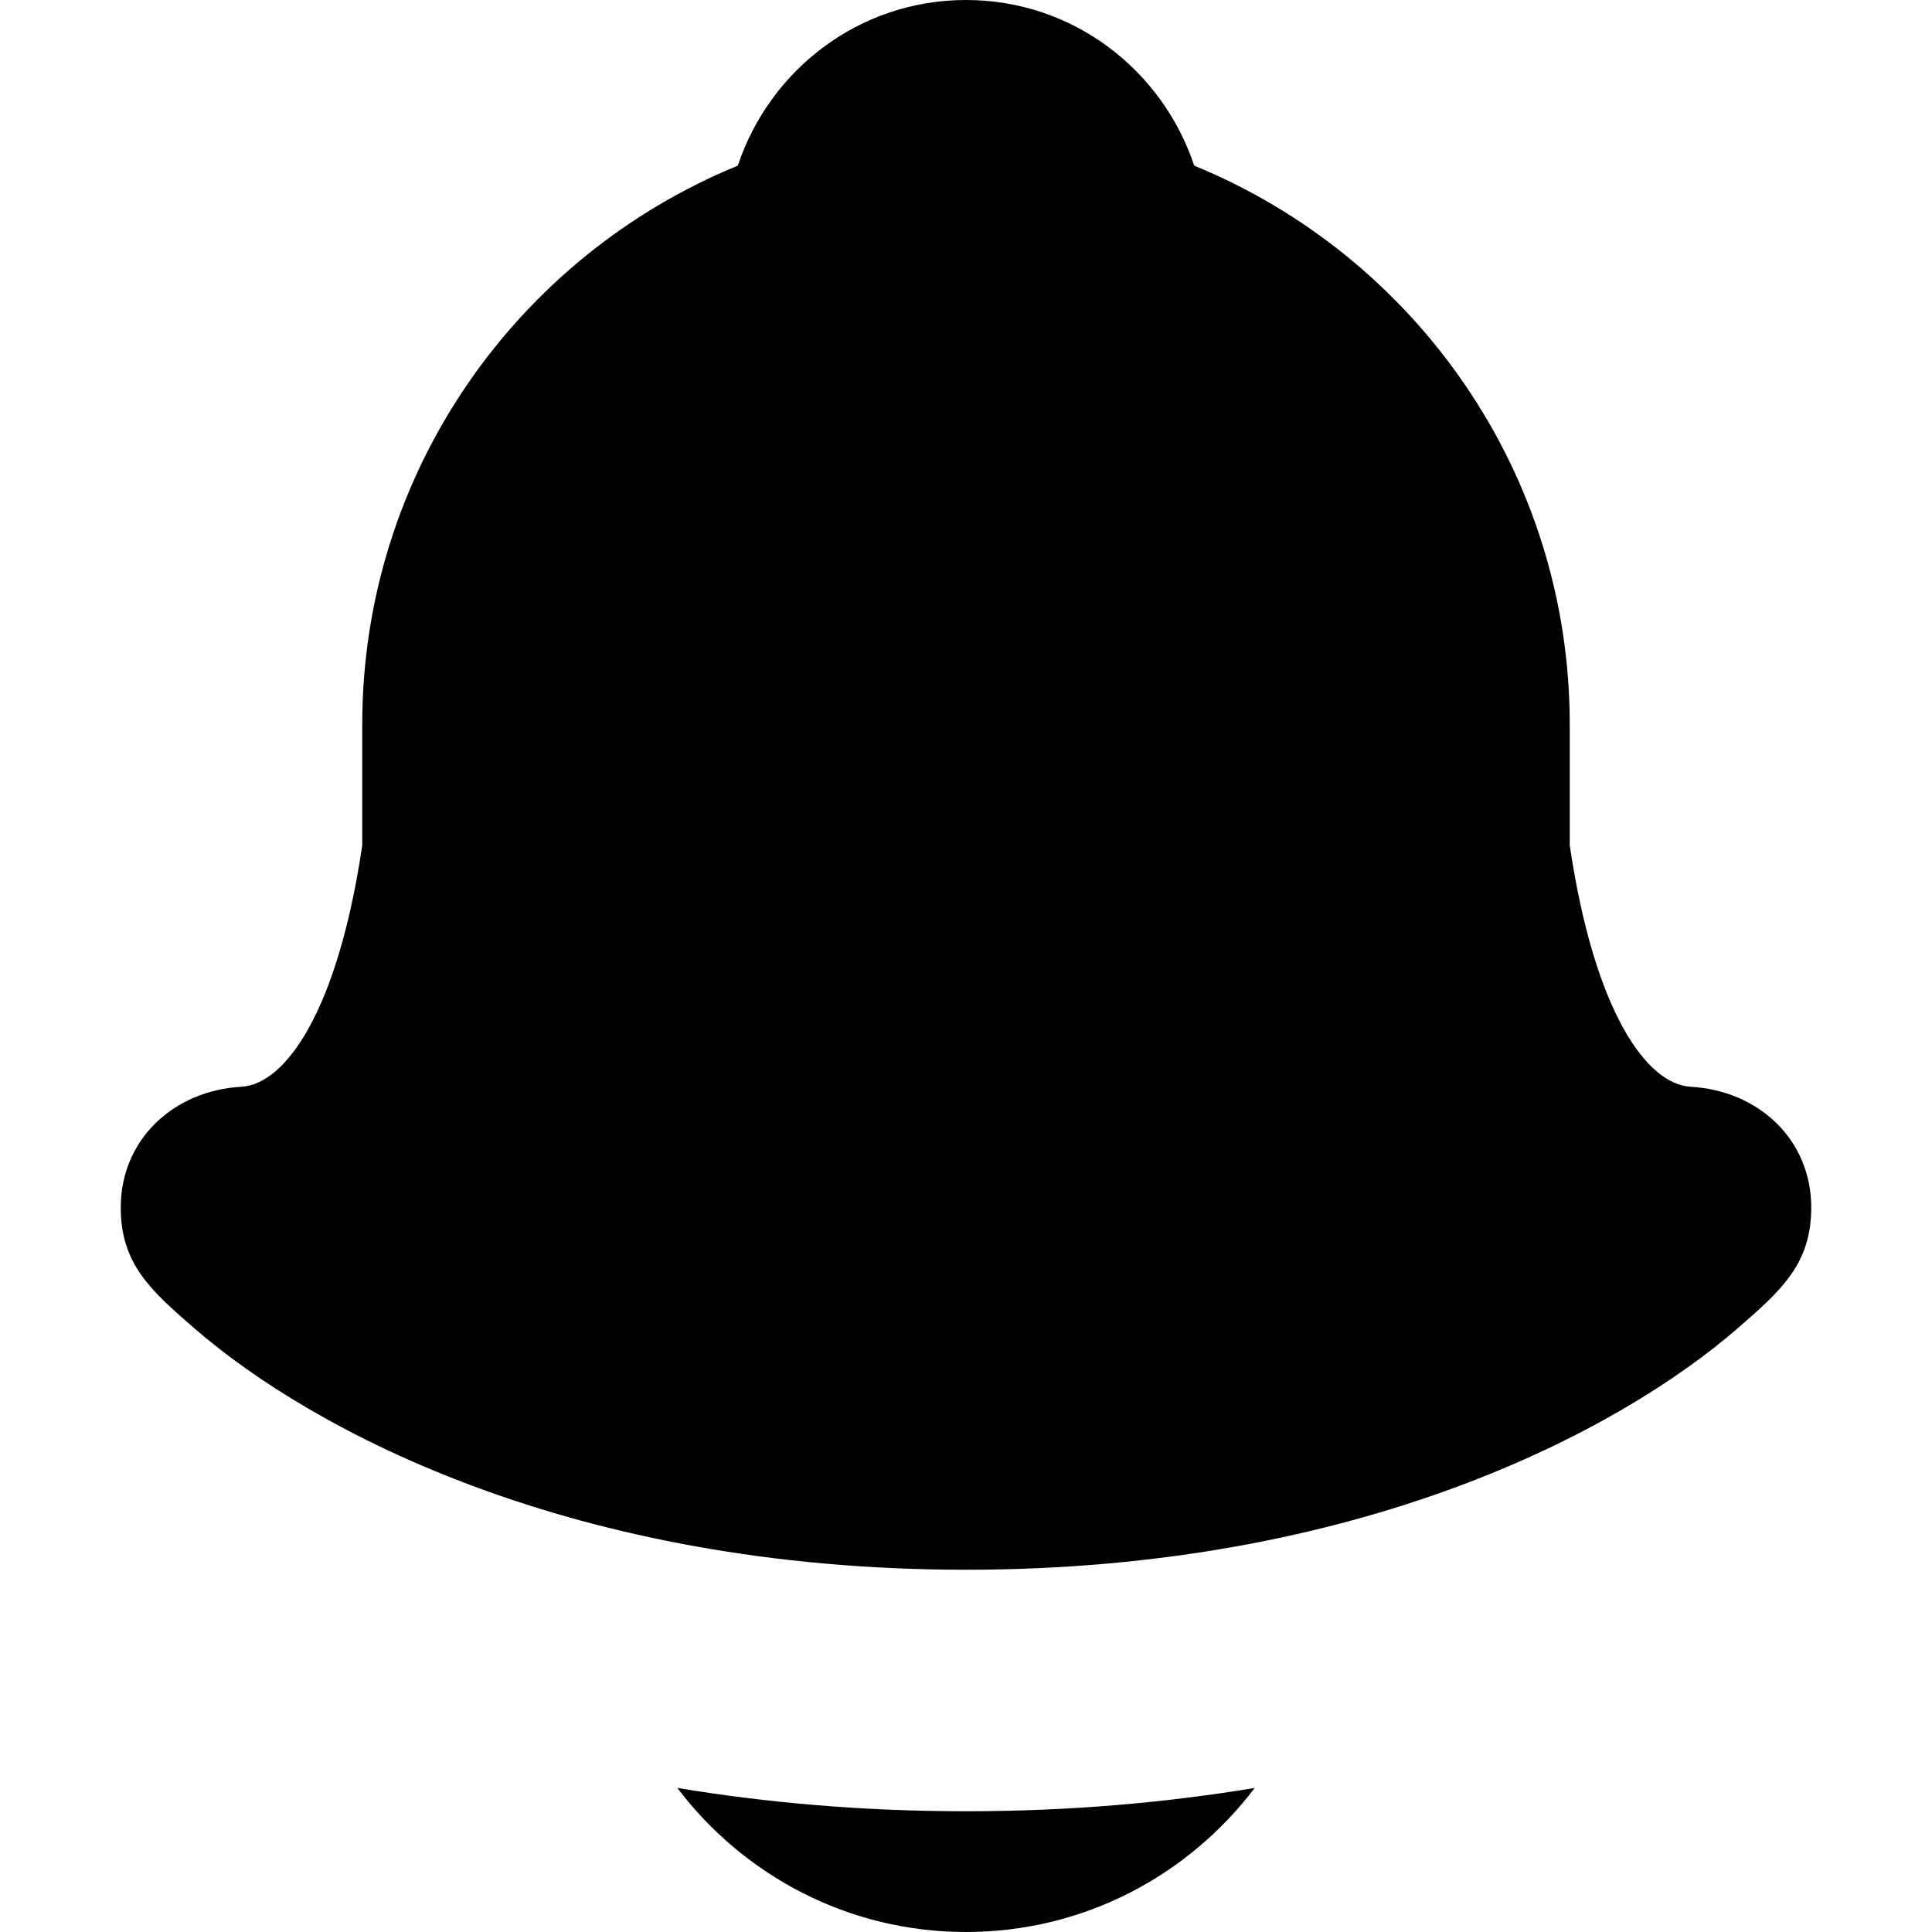 <?xml version="1.0" ?><!DOCTYPE svg  PUBLIC '-//W3C//DTD SVG 1.1//EN'  'http://www.w3.org/Graphics/SVG/1.1/DTD/svg11.dtd'><svg height="16px" id="Layer_1" style="enable-background:new 0 0 16 16;" version="1.1" viewBox="0 0 16 16" width="16px" xml:space="preserve" xmlns="http://www.w3.org/2000/svg" xmlns:xlink="http://www.w3.org/1999/xlink"><path d="M14,9c-0.364-0.021-0.797-0.625-1-2V6c0-2.092-1.287-3.882-3.11-4.628C9.625,0.577,8.884,0,8,0S6.375,0.577,6.11,1.372  C4.287,2.118,3,3.908,3,6v1C2.797,8.375,2.364,8.979,2,9c-0.563,0.031-1,0.438-1,1c0,0.469,0.25,0.688,0.609,1  C2.588,11.85,4.742,13,8,13s5.412-1.15,6.391-2C14.75,10.688,15,10.469,15,10C15,9.438,14.563,9.031,14,9z M5.609,14.807  C6.157,15.53,7.022,16,8,16s1.843-0.47,2.391-1.193C9.666,14.927,8.871,15,8,15S6.334,14.927,5.609,14.807z"/></svg>